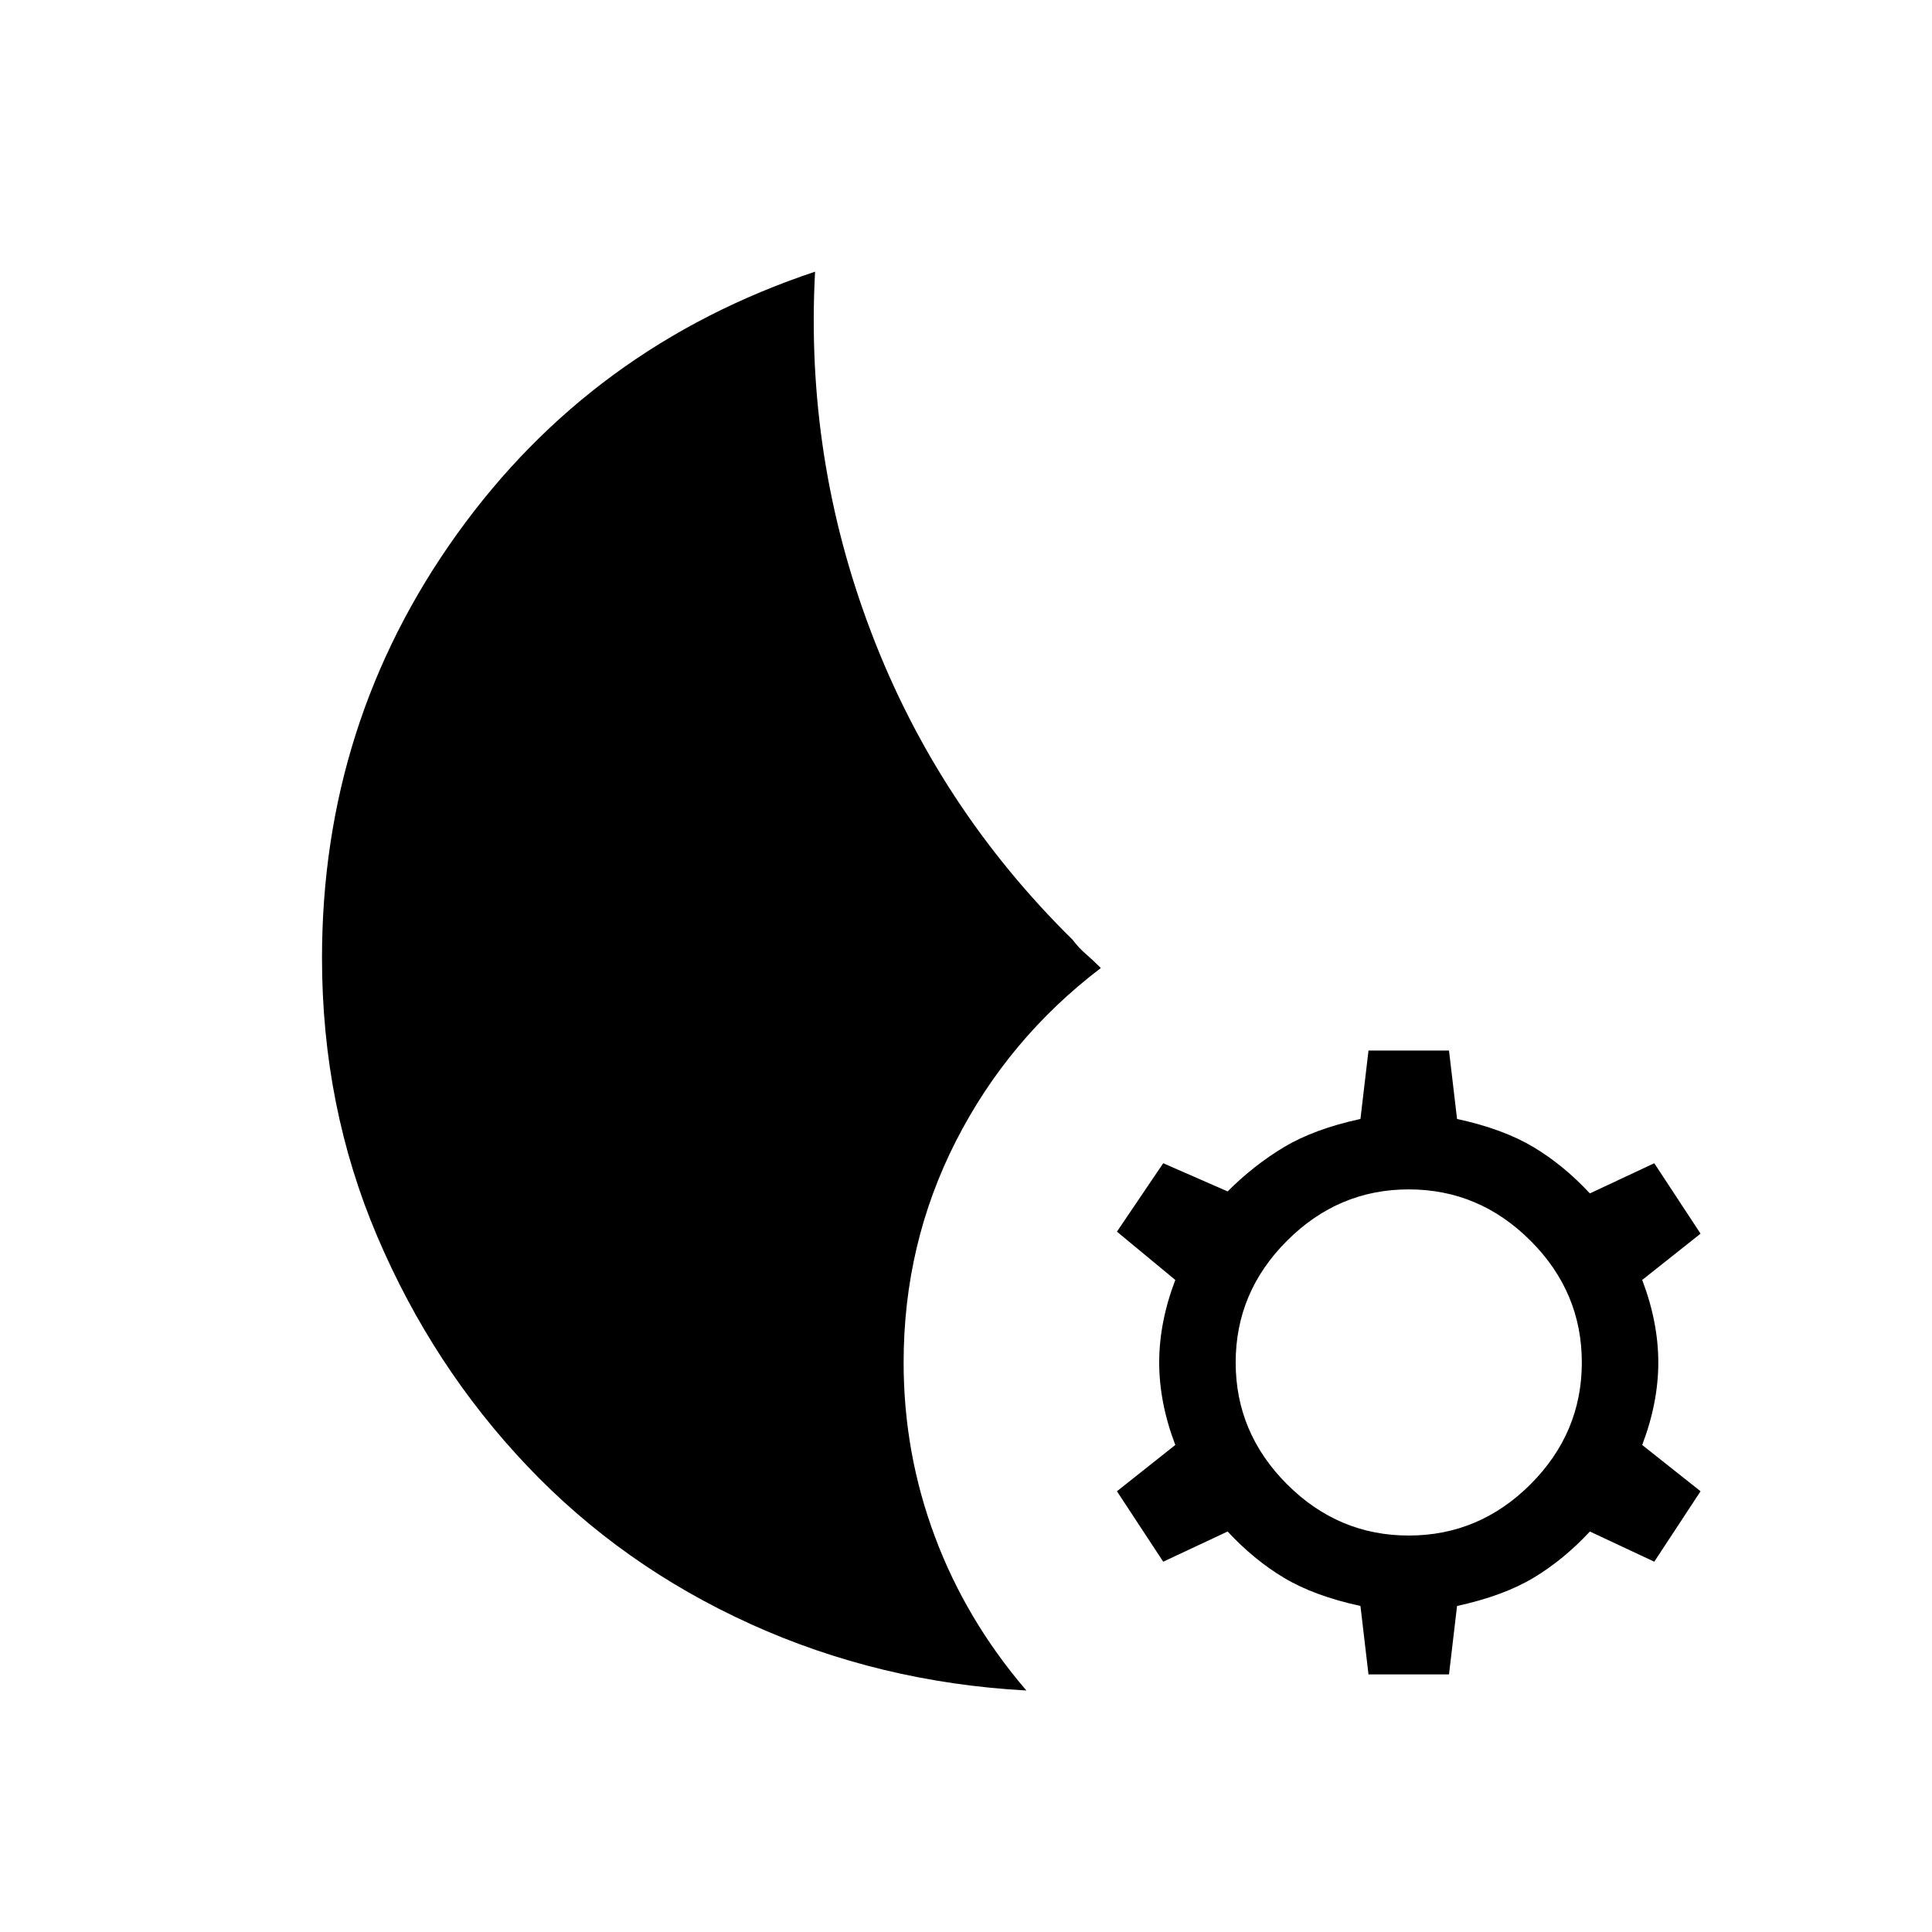 <svg xmlns="http://www.w3.org/2000/svg" height="24" width="24"><path d="m17 20.8-.1-.85q-.575-.125-.95-.35-.375-.225-.7-.575l-.8.375-.575-.875.725-.575q-.2-.525-.2-1.025 0-.5.2-1.025l-.725-.6.575-.85.8.35q.325-.325.7-.55.375-.225.95-.35l.1-.85h1l.1.85q.575.125.95.35.375.225.7.575l.8-.375.575.875-.725.575q.2.525.2 1.025 0 .5-.2 1.025l.725.575-.575.875-.8-.375q-.325.35-.7.575-.375.225-.95.35l-.1.85Zm.5-1.725q.875 0 1.513-.637.637-.638.637-1.513 0-.875-.637-1.512-.638-.638-1.513-.638-.875 0-1.512.638-.638.637-.638 1.512t.638 1.513q.637.637 1.512.637ZM12.75 21q-1.825-.1-3.425-.825-1.6-.725-2.775-1.963-1.175-1.237-1.862-2.849Q4 13.75 4 11.9q0-2.925 1.675-5.263Q7.35 4.3 10.125 3.375q-.125 2.325.7 4.487.825 2.163 2.5 3.813.075.1.163.175.087.075.187.175-1.15.875-1.8 2.15-.65 1.275-.65 2.75 0 1.125.388 2.162Q12 20.125 12.75 21Z"/></svg>